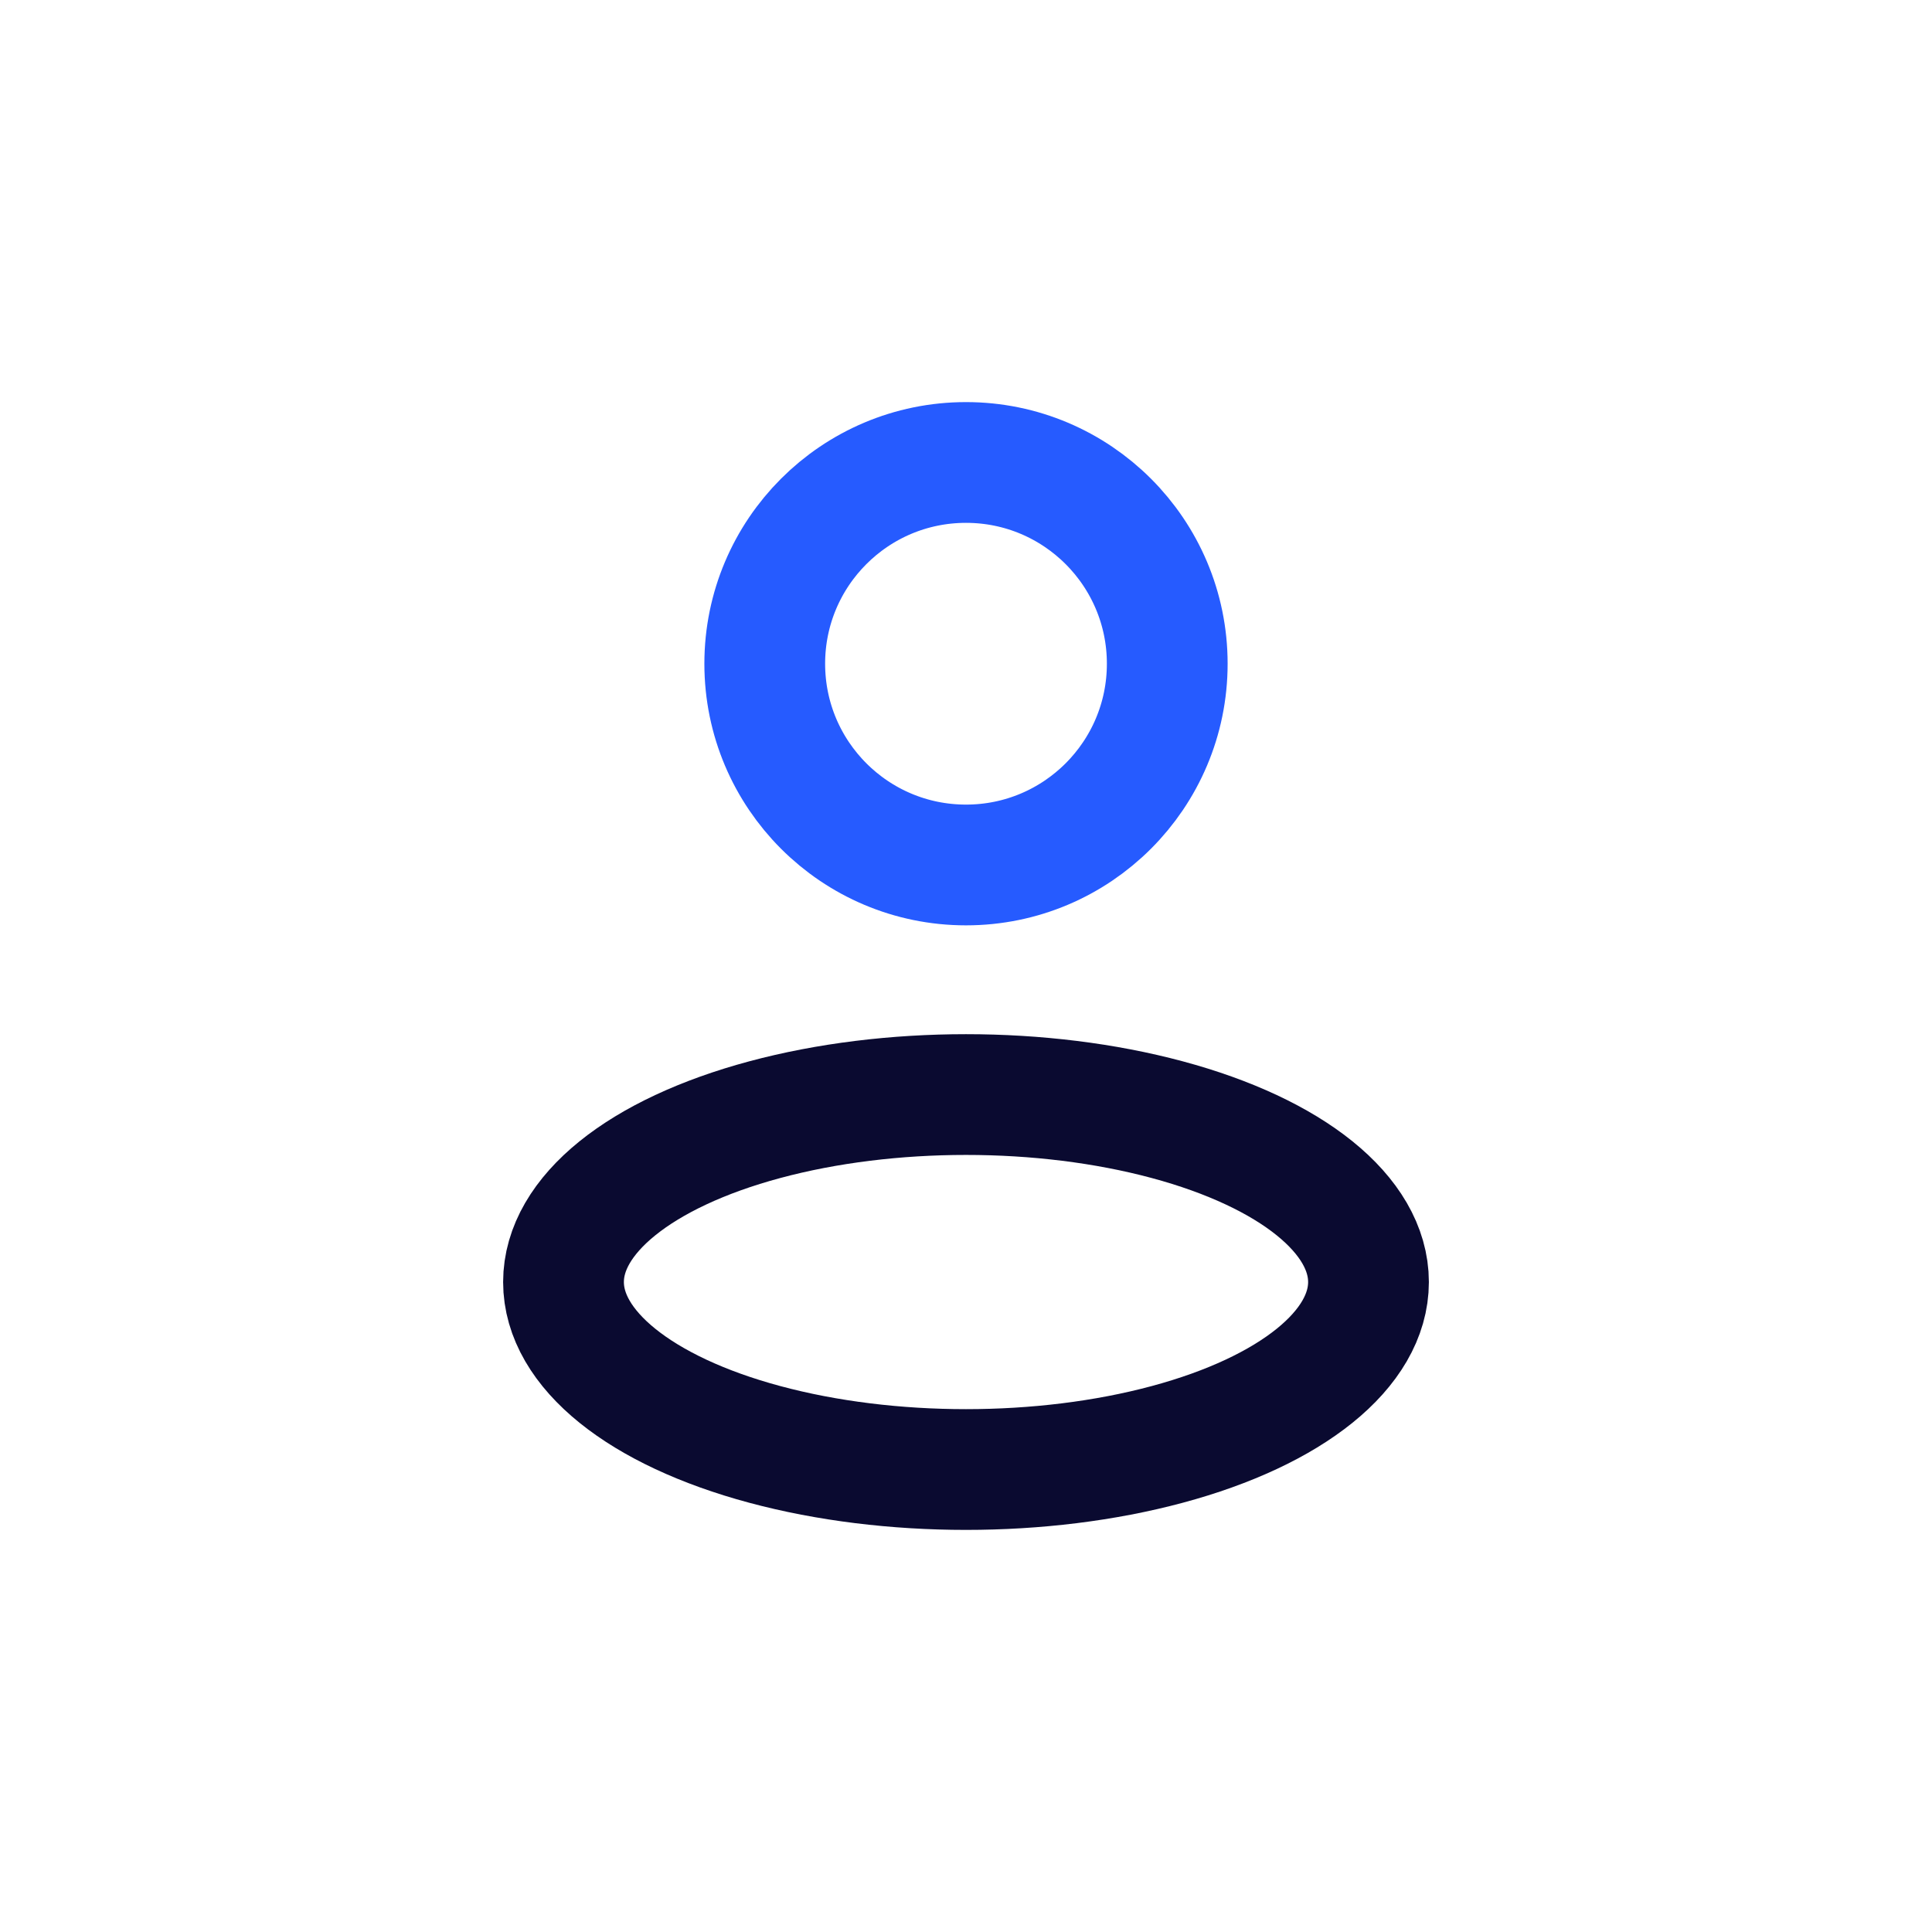 <svg xmlns="http://www.w3.org/2000/svg" width="24" height="24" fill="none" viewBox="0 0 24 24">
<style>
    .user-1 {
	animation: user-1 1s cubic-bezier(0.83, -0.07, 0, 1.04) both infinite alternate-reverse;
}
@keyframes user-1 {
    0% {
        transform: translateY(0) translateX(0);
    }
    100% {
        transform: translateY(-1px) translateX(-2px);
    }
}
</style>
    <circle class="user-1" cx="12" cy="8.245" r="2.5" stroke="#265BFF" stroke-width="1.5"/>
    <ellipse cx="12" cy="15.926" stroke="#0A0A30" stroke-width="1.5" rx="5" ry="2.329"/>
</svg>
